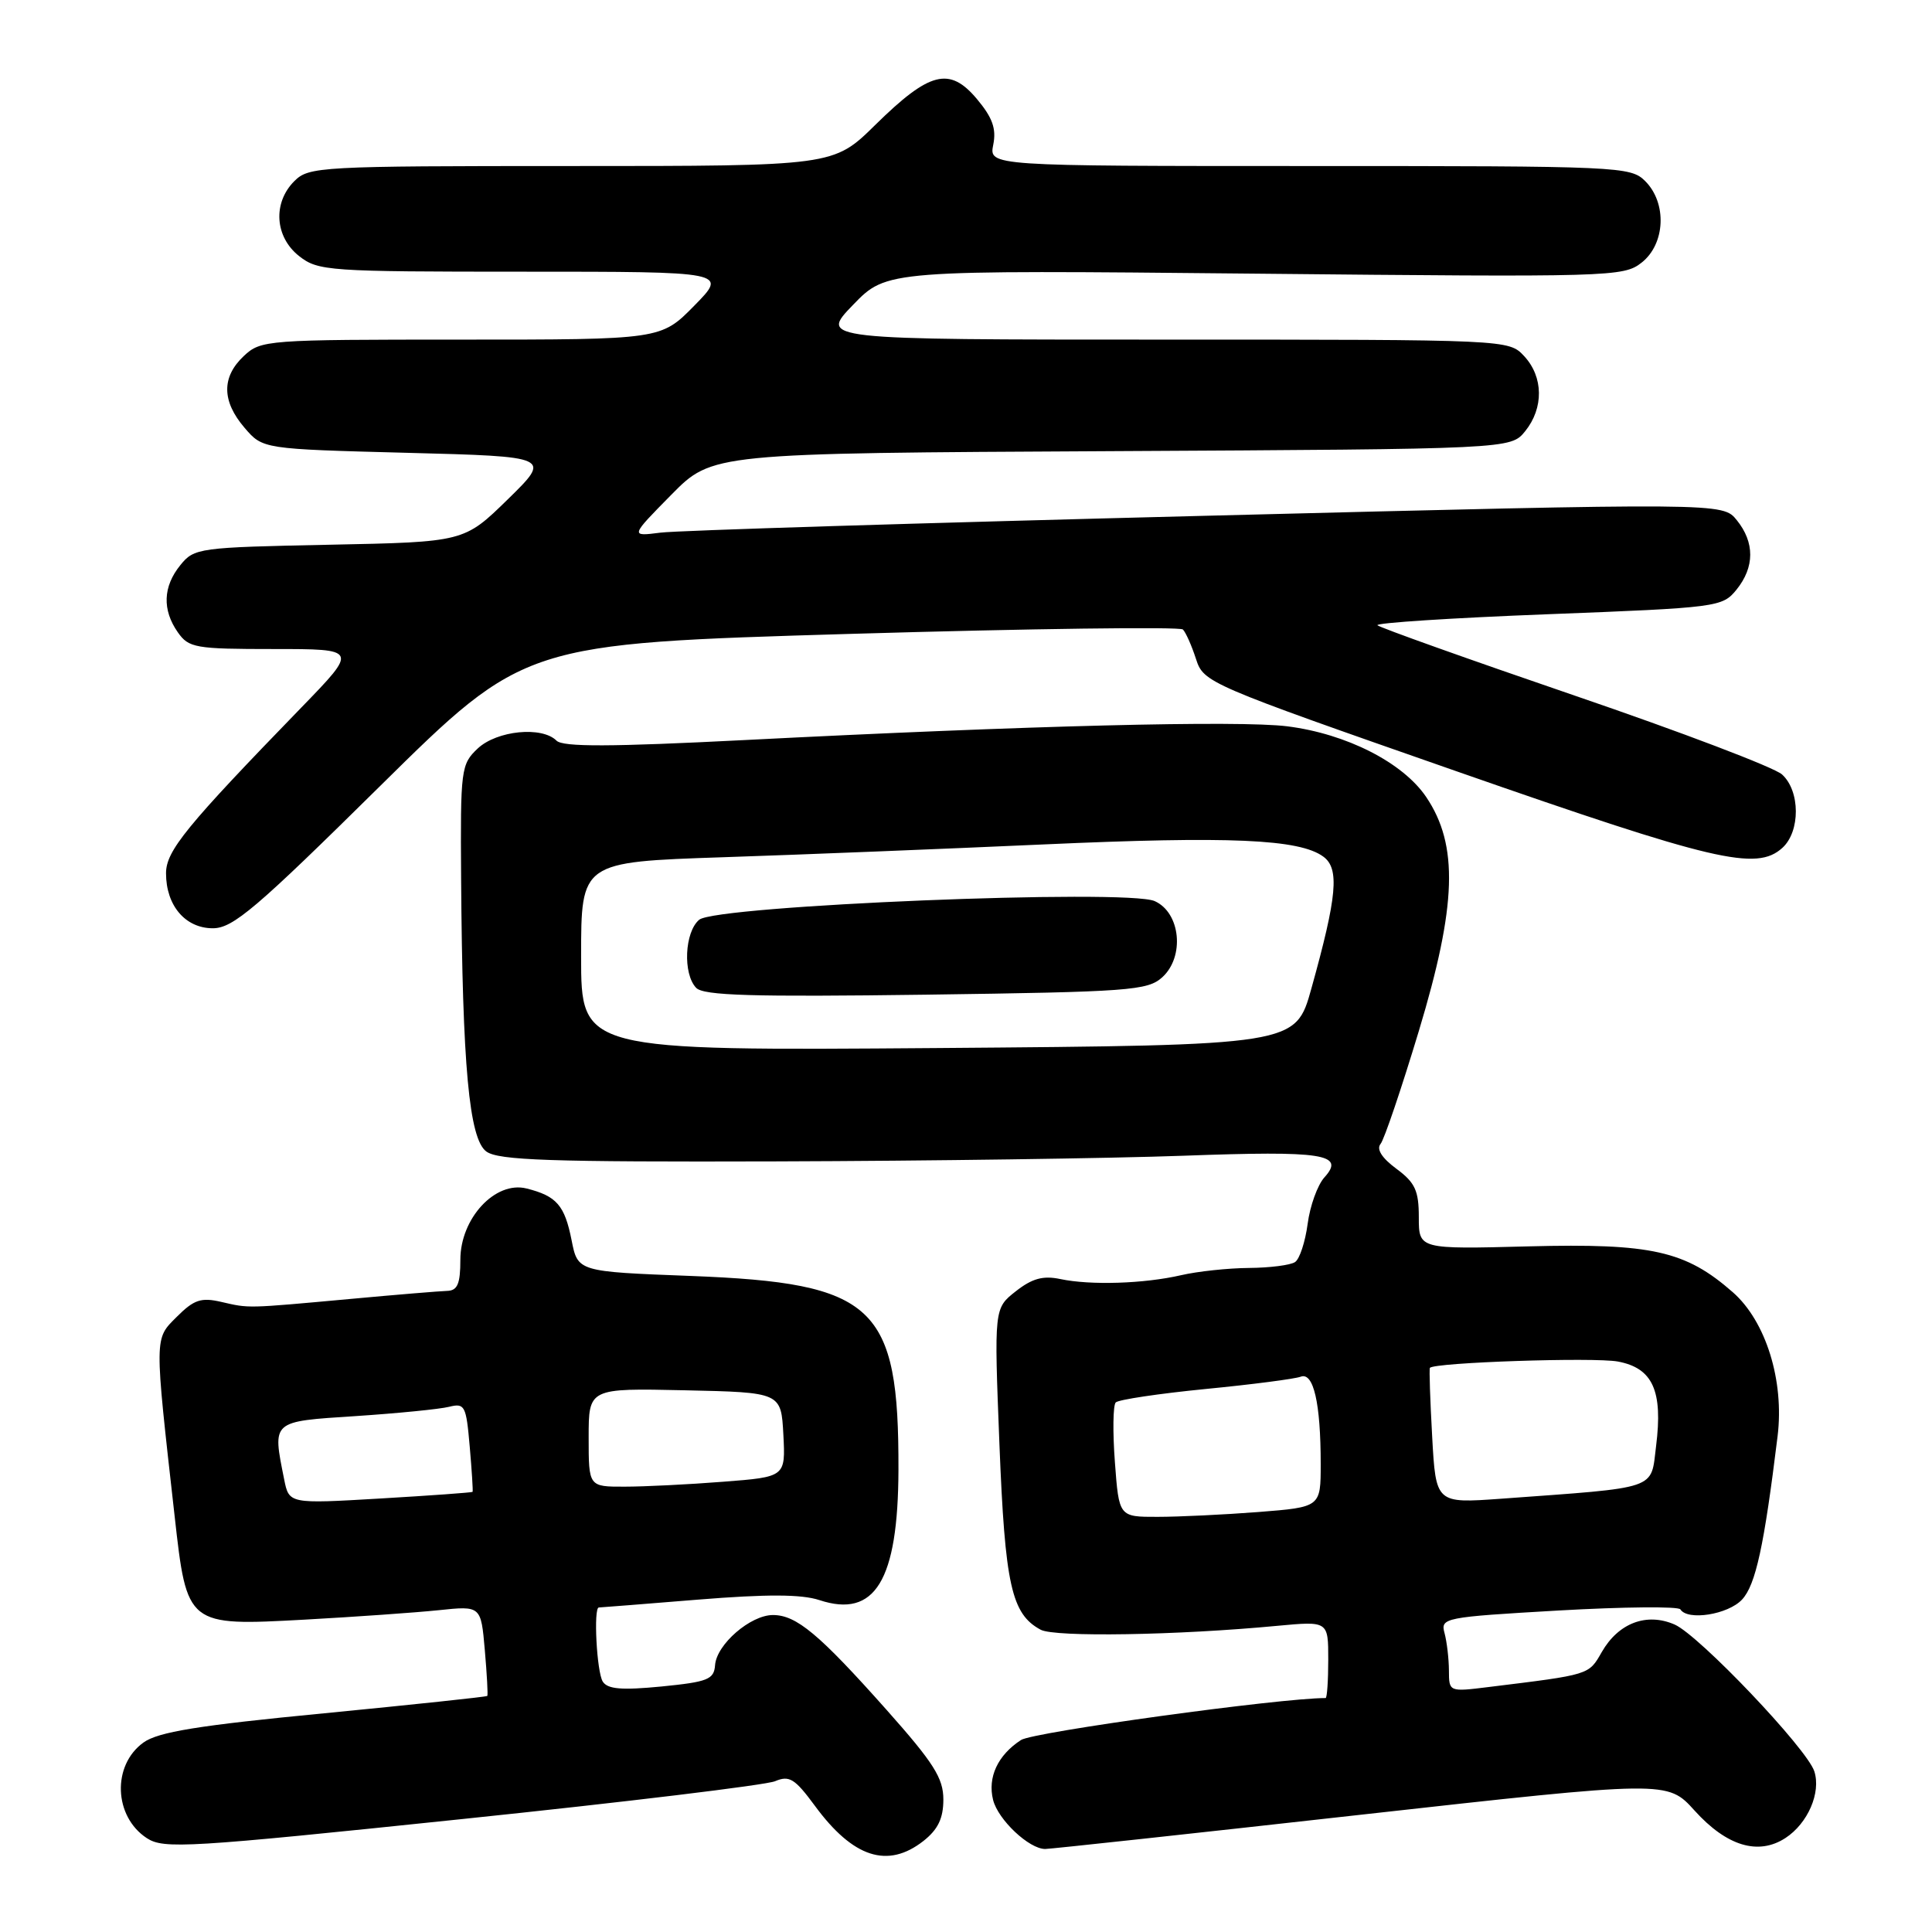 <?xml version="1.0" encoding="UTF-8" standalone="no"?>
<!DOCTYPE svg PUBLIC "-//W3C//DTD SVG 1.1//EN" "http://www.w3.org/Graphics/SVG/1.1/DTD/svg11.dtd" >
<svg xmlns="http://www.w3.org/2000/svg" xmlns:xlink="http://www.w3.org/1999/xlink" version="1.1" viewBox="0 0 256 256">
 <g >
 <path fill="currentColor"
d=" M 122.37 243.93 C 124.29 242.41 125.00 240.94 125.00 238.44 C 125.00 235.61 123.72 233.59 117.47 226.56 C 108.53 216.51 105.52 214.00 102.42 214.00 C 99.44 214.00 94.95 217.89 94.75 220.64 C 94.61 222.54 93.79 222.86 87.65 223.47 C 82.39 223.98 80.51 223.83 79.87 222.82 C 79.07 221.56 78.62 213.00 79.35 213.00 C 79.55 213.00 85.46 212.53 92.48 211.96 C 101.63 211.22 106.19 211.24 108.57 212.02 C 115.95 214.46 119.00 209.43 119.05 194.78 C 119.11 172.95 115.96 170.01 91.53 169.07 C 76.56 168.50 76.56 168.50 75.74 164.34 C 74.82 159.71 73.76 158.48 69.77 157.48 C 65.63 156.44 61.00 161.43 61.00 166.92 C 61.00 170.12 60.62 171.01 59.25 171.05 C 58.29 171.08 52.55 171.55 46.50 172.11 C 32.50 173.39 33.07 173.37 29.32 172.51 C 26.65 171.89 25.70 172.21 23.43 174.48 C 20.43 177.48 20.43 176.83 23.14 200.90 C 24.77 215.45 24.79 215.46 40.38 214.61 C 47.05 214.24 55.03 213.68 58.12 213.36 C 63.73 212.77 63.73 212.77 64.24 218.64 C 64.52 221.86 64.67 224.60 64.57 224.72 C 64.47 224.84 54.74 225.87 42.95 227.02 C 26.23 228.63 20.95 229.49 19.00 230.90 C 14.83 233.91 15.07 240.69 19.45 243.56 C 21.69 245.03 24.81 244.84 61.19 241.04 C 82.81 238.79 101.49 236.53 102.70 236.02 C 104.59 235.22 105.32 235.67 107.97 239.27 C 113.04 246.17 117.63 247.65 122.37 243.93 Z  M 180.33 240.46 C 220.94 235.93 220.94 235.93 224.53 239.90 C 228.80 244.63 232.99 245.89 236.59 243.54 C 239.55 241.60 241.31 237.54 240.41 234.72 C 239.46 231.73 225.15 216.69 221.90 215.26 C 218.19 213.64 214.45 215.05 212.24 218.91 C 210.49 221.96 210.74 221.88 197.25 223.54 C 192.00 224.19 192.00 224.19 191.99 221.34 C 191.98 219.78 191.72 217.56 191.41 216.40 C 190.86 214.37 191.30 214.28 206.52 213.40 C 215.14 212.91 222.40 212.84 222.66 213.25 C 223.61 214.79 228.98 213.94 230.83 211.95 C 232.64 210.01 233.76 204.83 235.54 190.30 C 236.44 182.94 233.99 175.08 229.61 171.23 C 223.35 165.74 218.87 164.73 202.56 165.15 C 188.00 165.53 188.00 165.53 188.00 161.29 C 188.00 157.76 187.51 156.70 185.02 154.86 C 183.11 153.45 182.36 152.27 182.93 151.58 C 183.42 150.98 185.70 144.24 188.01 136.59 C 193.03 119.96 193.28 111.99 188.98 105.61 C 185.89 101.04 178.41 97.23 170.57 96.24 C 164.18 95.44 136.19 96.14 98.69 98.06 C 80.87 98.97 74.59 98.99 73.74 98.14 C 71.80 96.20 65.85 96.80 63.31 99.17 C 61.08 101.27 61.00 101.90 61.10 116.42 C 61.27 141.22 62.16 150.91 64.44 152.58 C 66.04 153.75 72.83 153.98 102.94 153.89 C 123.05 153.83 147.30 153.49 156.83 153.14 C 175.37 152.46 178.30 152.91 175.49 156.01 C 174.58 157.02 173.58 159.79 173.27 162.17 C 172.95 164.55 172.21 166.83 171.60 167.23 C 171.00 167.64 168.25 167.99 165.50 168.01 C 162.75 168.03 158.70 168.46 156.50 168.97 C 151.59 170.10 144.51 170.33 140.49 169.48 C 138.21 169.00 136.76 169.40 134.60 171.10 C 131.72 173.36 131.72 173.36 132.43 191.37 C 133.17 210.03 134.02 213.87 137.90 215.95 C 139.78 216.95 155.98 216.69 169.25 215.43 C 176.00 214.80 176.00 214.80 176.00 219.90 C 176.00 222.70 175.84 225.00 175.65 225.00 C 169.60 225.00 136.91 229.50 135.29 230.56 C 132.21 232.56 130.84 235.50 131.59 238.50 C 132.25 241.13 136.36 245.00 138.49 245.00 C 139.16 245.00 157.99 242.96 180.33 240.46 Z  M 50.39 104.13 C 69.50 85.27 69.50 85.27 112.77 83.99 C 136.57 83.29 156.36 83.03 156.74 83.41 C 157.12 83.79 157.90 85.54 158.47 87.30 C 159.49 90.46 159.94 90.65 193.00 102.20 C 227.21 114.15 232.74 115.45 236.17 112.35 C 238.57 110.18 238.55 104.81 236.13 102.62 C 235.11 101.69 222.75 96.99 208.68 92.18 C 194.60 87.36 182.83 83.16 182.52 82.85 C 182.21 82.54 192.35 81.88 205.07 81.39 C 227.64 80.52 228.22 80.44 230.09 78.14 C 232.51 75.15 232.52 71.87 230.13 68.92 C 228.27 66.61 228.27 66.61 159.88 68.34 C 122.27 69.29 89.70 70.29 87.50 70.58 C 83.50 71.09 83.50 71.09 88.94 65.57 C 94.38 60.05 94.38 60.05 147.28 59.78 C 200.18 59.50 200.18 59.50 202.09 57.14 C 204.57 54.07 204.52 49.94 201.96 47.19 C 199.92 45.00 199.92 45.00 154.25 45.00 C 108.58 45.00 108.58 45.00 113.04 40.39 C 117.50 35.78 117.50 35.78 166.27 36.26 C 213.48 36.73 215.13 36.69 217.52 34.80 C 220.67 32.33 220.91 26.91 218.00 24.00 C 216.06 22.06 214.67 22.00 173.53 22.00 C 131.05 22.00 131.05 22.00 131.61 19.18 C 132.04 17.05 131.51 15.58 129.44 13.11 C 125.81 8.80 123.18 9.47 115.97 16.56 C 110.44 22.00 110.44 22.00 75.72 22.00 C 42.33 22.00 40.92 22.08 39.00 24.00 C 36.12 26.88 36.41 31.39 39.63 33.93 C 42.15 35.91 43.47 36.00 69.34 36.00 C 96.42 36.00 96.42 36.00 92.00 40.50 C 87.58 45.00 87.58 45.00 61.11 45.00 C 35.30 45.00 34.57 45.05 32.31 47.17 C 29.34 49.96 29.38 53.16 32.41 56.69 C 34.82 59.50 34.82 59.50 53.95 60.00 C 73.07 60.50 73.07 60.50 67.29 66.16 C 61.50 71.82 61.50 71.82 43.65 72.18 C 26.34 72.53 25.73 72.61 23.90 74.88 C 21.59 77.72 21.48 80.81 23.56 83.78 C 25.01 85.85 25.87 86.00 36.28 86.00 C 47.45 86.00 47.45 86.00 39.93 93.75 C 24.65 109.50 22.00 112.74 22.00 115.72 C 22.00 119.99 24.56 123.00 28.20 123.00 C 30.87 123.00 33.90 120.42 50.39 104.13 Z  M 37.65 196.01 C 36.09 188.20 35.90 188.37 47.13 187.64 C 52.70 187.27 58.27 186.72 59.50 186.41 C 61.59 185.89 61.77 186.24 62.24 191.67 C 62.52 194.88 62.69 197.58 62.62 197.68 C 62.54 197.77 57.04 198.17 50.39 198.56 C 38.30 199.27 38.30 199.27 37.65 196.01 Z  M 78.00 190.47 C 78.00 183.94 78.00 183.94 90.75 184.22 C 103.50 184.50 103.50 184.50 103.80 190.10 C 104.09 195.70 104.09 195.70 95.80 196.34 C 91.23 196.70 85.36 196.99 82.75 196.99 C 78.00 197.00 78.00 197.00 78.00 190.47 Z  M 147.73 193.75 C 147.43 189.76 147.48 186.20 147.84 185.83 C 148.20 185.46 153.56 184.66 159.74 184.05 C 165.92 183.45 171.59 182.71 172.35 182.42 C 174.05 181.77 175.00 185.93 175.00 193.98 C 175.00 199.70 175.00 199.70 166.75 200.35 C 162.21 200.70 156.20 200.99 153.38 200.99 C 148.27 201.00 148.27 201.00 147.73 193.75 Z  M 189.77 190.36 C 189.50 185.49 189.36 181.39 189.47 181.25 C 190.03 180.53 211.21 179.82 214.38 180.41 C 219.00 181.28 220.36 184.28 219.44 191.61 C 218.71 197.48 219.99 197.05 198.88 198.59 C 190.26 199.21 190.26 199.21 189.77 190.36 Z  M 77.00 126.73 C 77.00 114.22 77.00 114.22 95.75 113.59 C 106.06 113.25 125.21 112.48 138.31 111.89 C 162.97 110.78 172.18 111.18 175.35 113.51 C 177.51 115.09 177.18 118.74 173.76 131.00 C 171.67 138.50 171.67 138.50 124.33 138.87 C 77.00 139.23 77.00 139.23 77.00 126.73 Z  M 154.00 129.50 C 157.01 126.77 156.43 120.93 153.00 119.40 C 149.29 117.76 94.93 119.98 92.65 121.87 C 90.71 123.49 90.46 129.04 92.25 130.90 C 93.24 131.92 99.66 132.11 122.70 131.80 C 149.66 131.43 152.06 131.25 154.00 129.50 Z "/>
</g>
</svg>